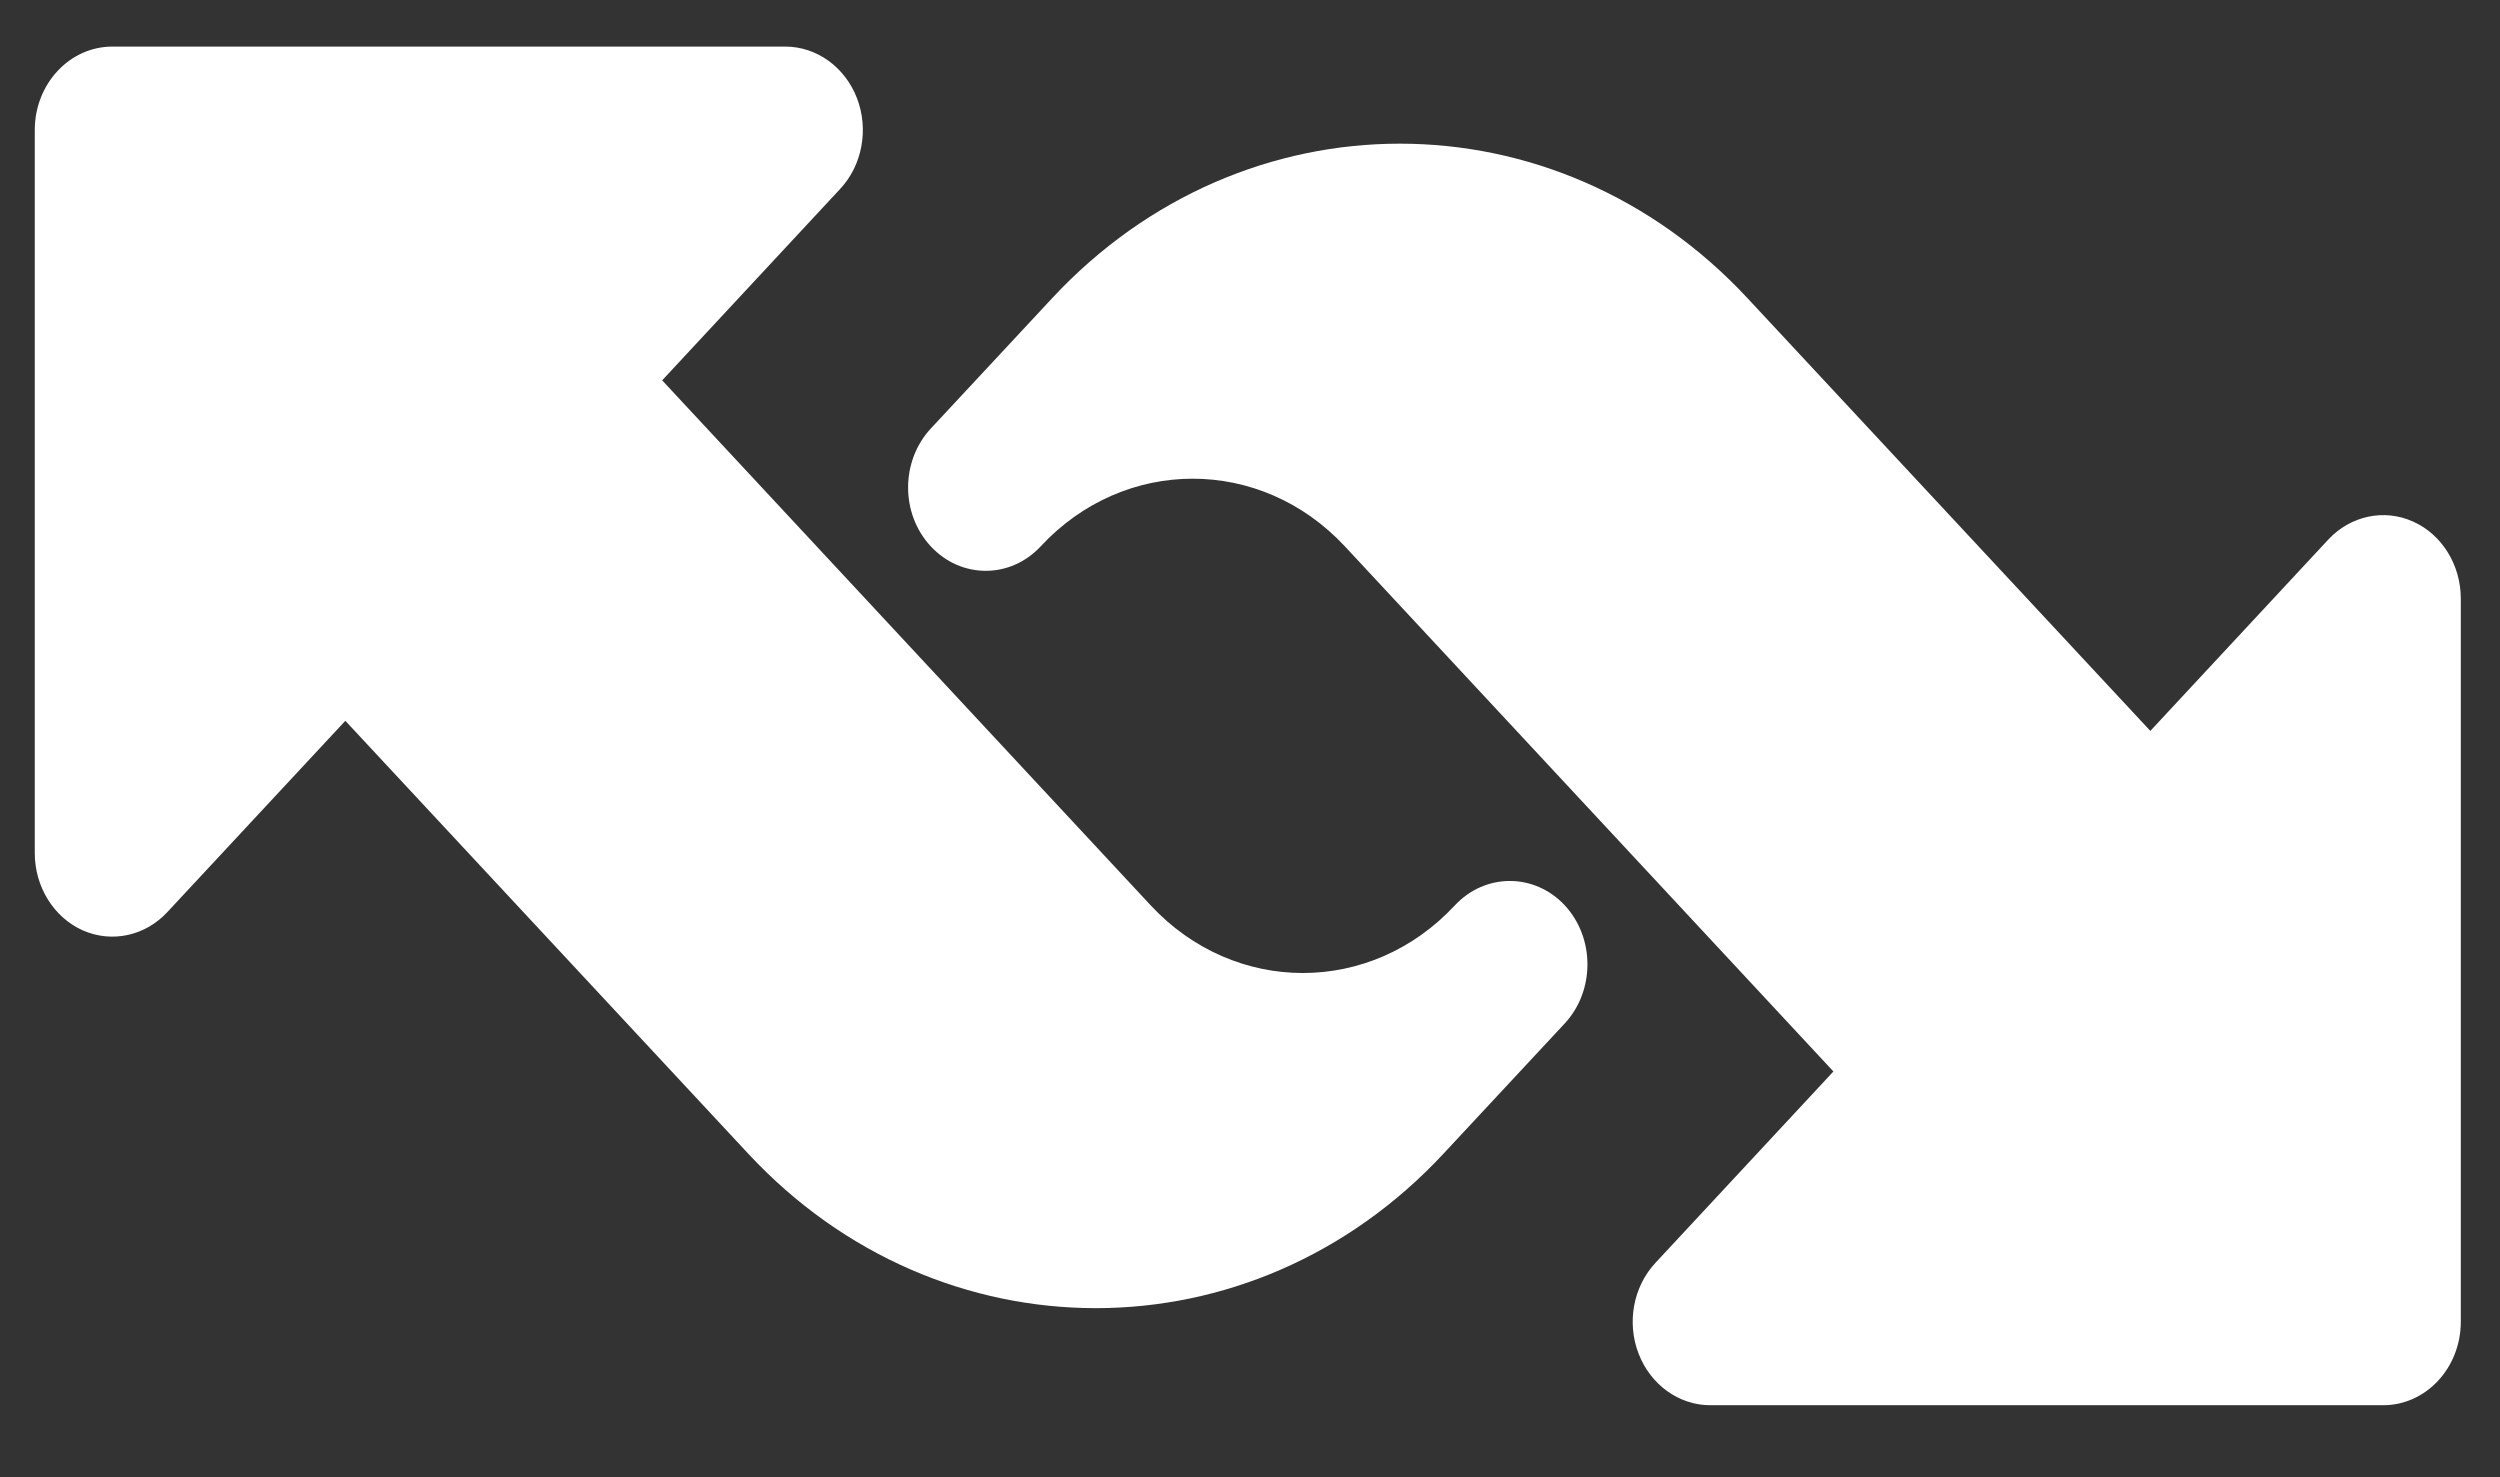 <svg width="22" height="13" viewBox="0 0 22 13" fill="none" xmlns="http://www.w3.org/2000/svg">
<rect x="0" y="0" width="22" height="13" fill="#333333" stroke="none"/>
<path fill-rule="evenodd" clip-rule="evenodd" d="M8.192 3.77L9.259 2.624C10.946 0.811 13.691 0.811 15.378 2.624L18.923 6.432L20.489 4.748C20.684 4.539 20.979 4.475 21.233 4.589C21.489 4.702 21.655 4.972 21.655 5.268V11.632C21.655 12.037 21.349 12.366 20.972 12.366H15.051C14.775 12.366 14.526 12.187 14.42 11.913C14.314 11.64 14.372 11.323 14.568 11.113L16.134 9.429L11.835 4.808C11.096 4.014 9.895 4.014 9.158 4.808C8.891 5.095 8.458 5.095 8.191 4.808C7.924 4.521 7.925 4.057 8.192 3.77V3.77Z" fill="white"/>
<path fill-rule="evenodd" clip-rule="evenodd" d="M0.306 7.507V1.144C0.306 0.739 0.612 0.41 0.989 0.41L6.91 0.41C7.186 0.41 7.435 0.589 7.541 0.863C7.647 1.138 7.588 1.455 7.393 1.663L5.827 3.347L10.126 7.967C10.865 8.761 12.065 8.761 12.803 7.967C13.07 7.681 13.503 7.681 13.77 7.967C14.036 8.254 14.036 8.719 13.77 9.006L12.703 10.152C11.016 11.965 8.271 11.965 6.584 10.152L3.039 6.343L1.472 8.027C1.277 8.237 0.983 8.3 0.728 8.187C0.473 8.073 0.306 7.804 0.306 7.507Z" fill="white"/>
</svg>

